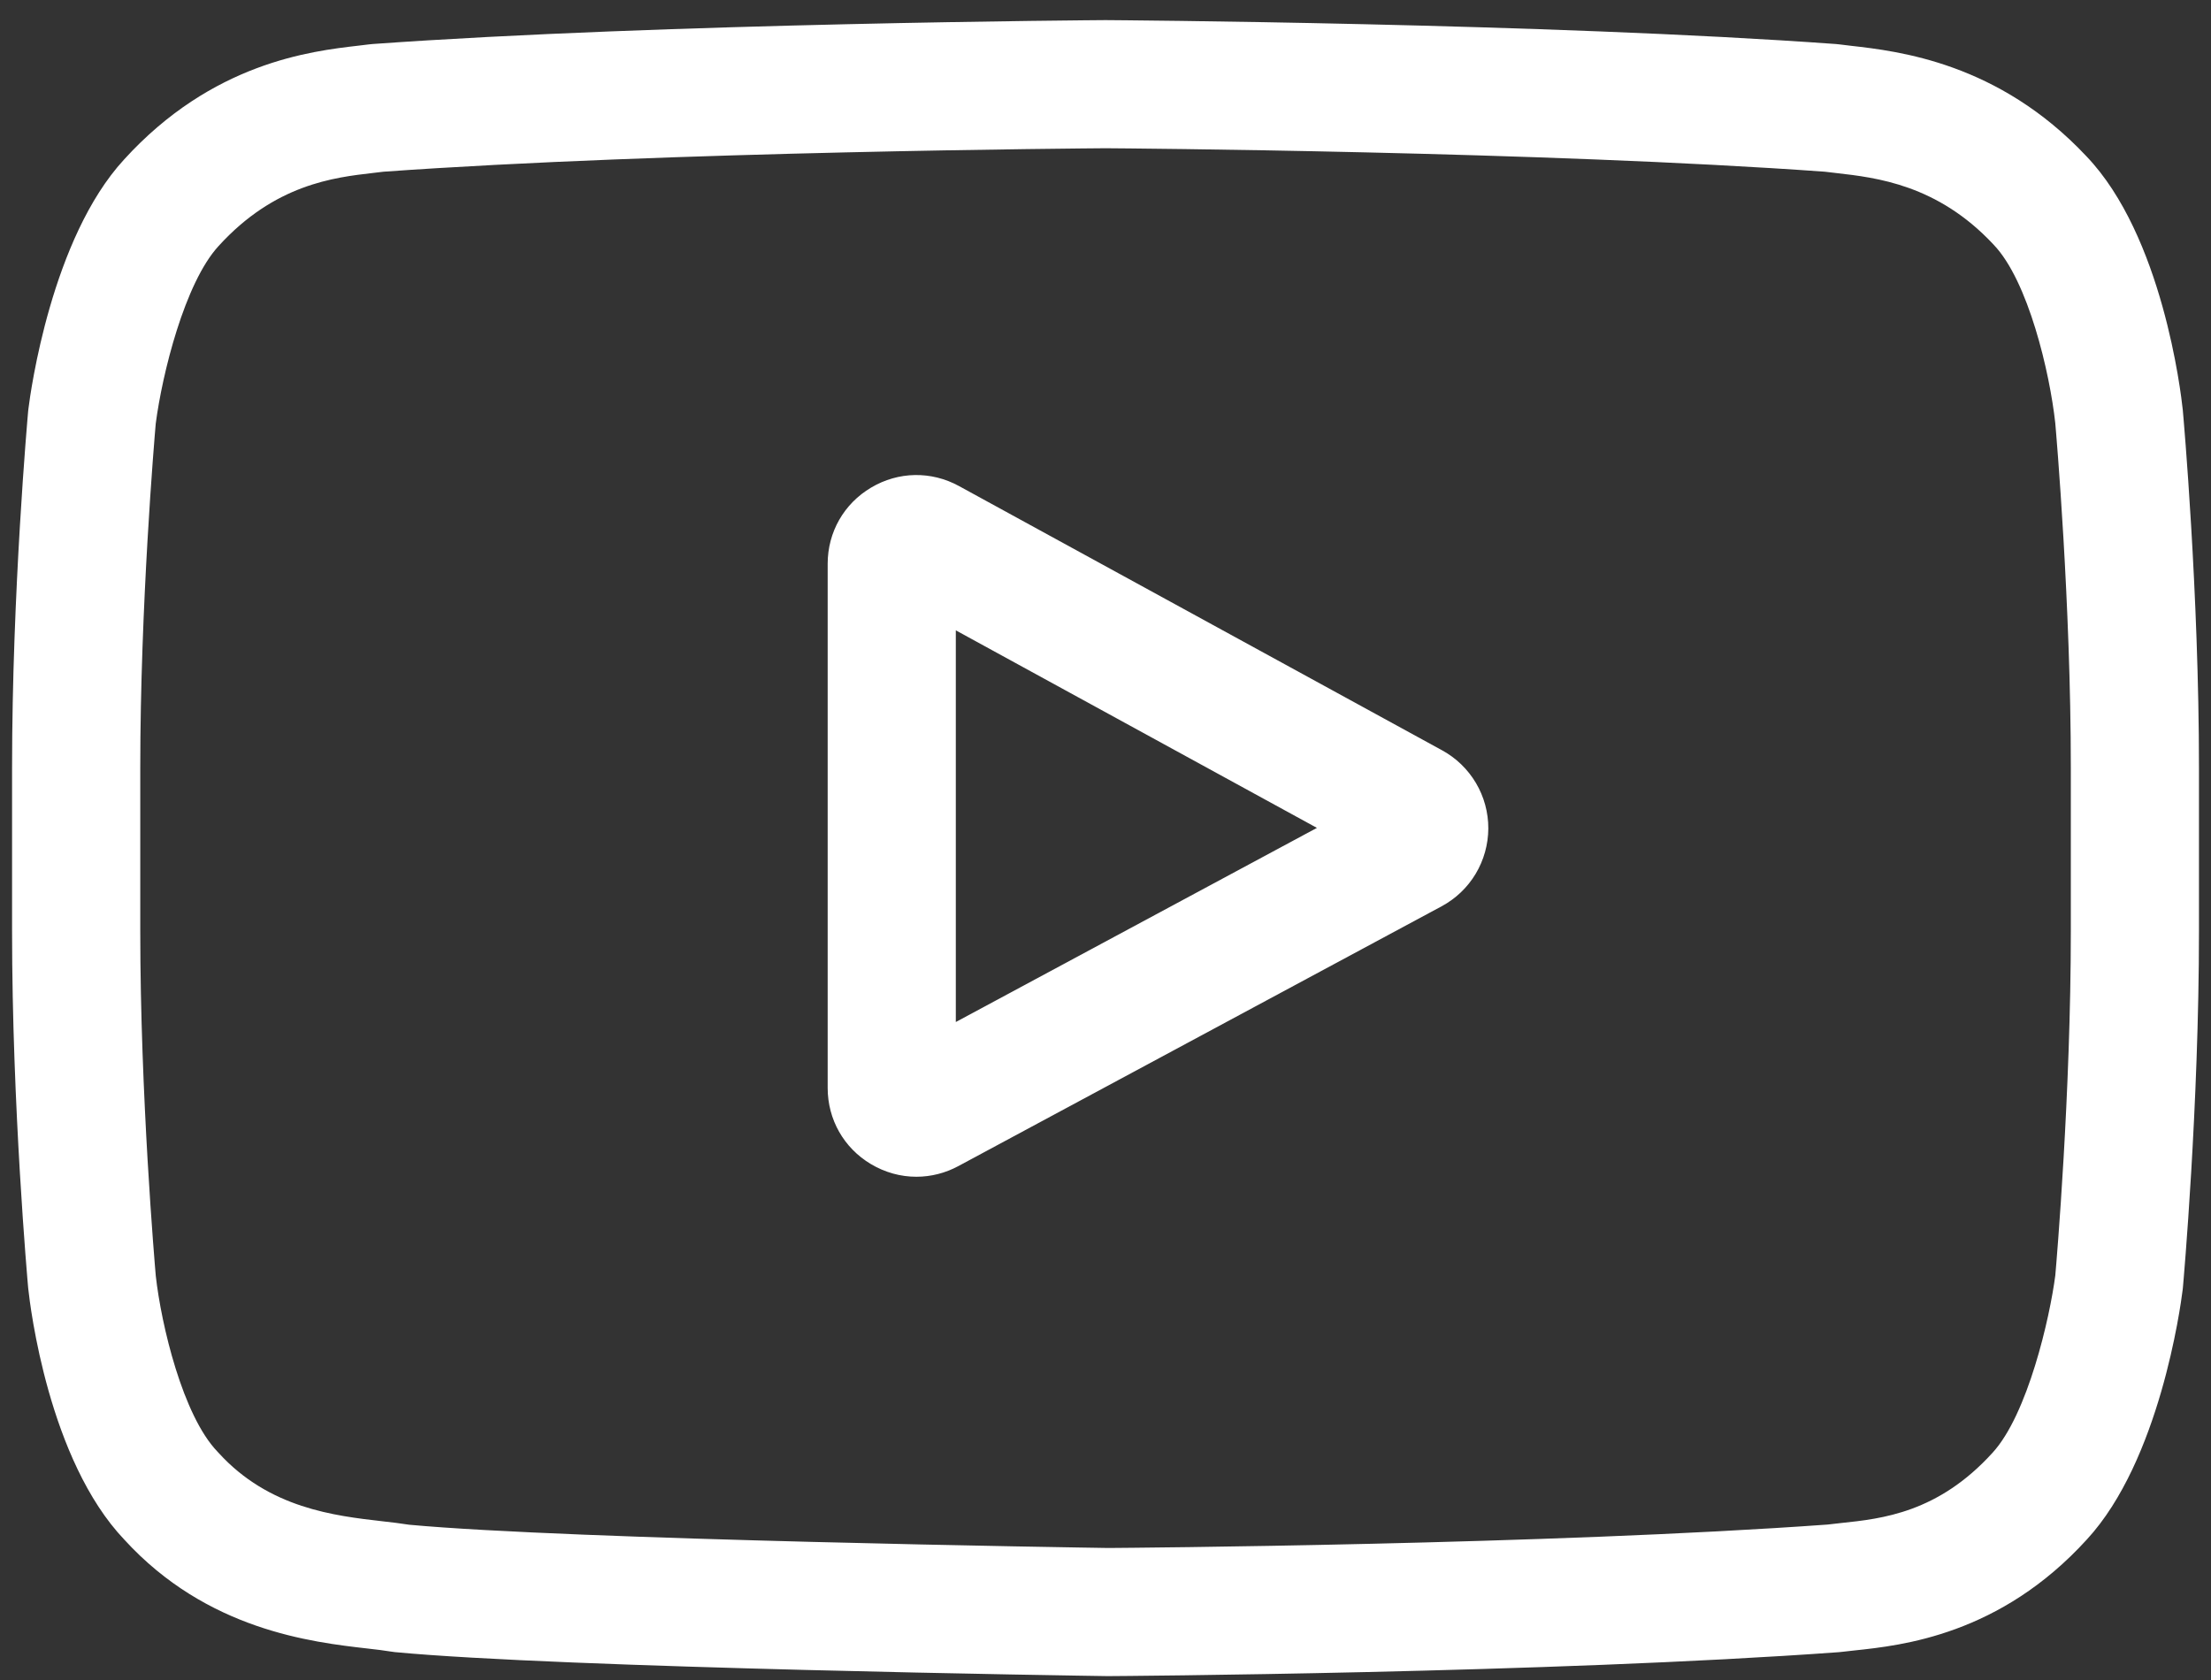 <svg width="50" height="38" viewBox="0 0 50 38" fill="none" xmlns="http://www.w3.org/2000/svg">
<rect x="0" y="0" width="50" height="38" fill="#333333" stroke="none"/>
<path d="M32.613 16.972L21.687 10.994C21.059 10.65 20.316 10.663 19.701 11.028C19.084 11.393 18.717 12.038 18.717 12.754V24.608C18.717 25.321 19.082 25.965 19.694 26.33C20.014 26.521 20.368 26.617 20.723 26.617C21.055 26.617 21.382 26.533 21.674 26.375L32.6 20.5C32.919 20.329 33.185 20.075 33.371 19.765C33.556 19.456 33.655 19.101 33.657 18.74C33.658 18.379 33.562 18.023 33.378 17.712C33.194 17.401 32.93 17.145 32.613 16.972ZM21.615 23.117V14.258L29.781 18.726L21.615 23.117Z" fill="white"/>
<path d="M49.364 9.296L49.362 9.273C49.32 8.875 48.903 5.334 47.182 3.534C45.192 1.415 42.936 1.158 41.852 1.035C41.77 1.026 41.688 1.016 41.606 1.005L41.52 0.996C34.982 0.521 25.108 0.456 25.009 0.455L25 0.455L24.992 0.455C24.893 0.456 15.019 0.521 8.422 0.996L8.335 1.005C8.265 1.015 8.188 1.023 8.104 1.033C7.031 1.157 4.8 1.415 2.805 3.609C1.165 5.391 0.691 8.856 0.643 9.245L0.637 9.296C0.622 9.461 0.273 13.405 0.273 17.363V21.064C0.273 25.023 0.622 28.966 0.637 29.132L0.64 29.157C0.682 29.548 1.098 33.024 2.812 34.826C4.682 36.873 7.048 37.144 8.32 37.289C8.521 37.312 8.694 37.332 8.812 37.353L8.927 37.369C12.701 37.728 24.537 37.905 25.039 37.912L25.054 37.912L25.069 37.912C25.168 37.912 35.041 37.847 41.579 37.371L41.666 37.362C41.748 37.351 41.841 37.342 41.943 37.331C43.009 37.218 45.229 36.983 47.196 34.818C48.836 33.036 49.31 29.571 49.358 29.182L49.364 29.131C49.379 28.965 49.728 25.023 49.728 21.064V17.363C49.728 13.405 49.379 9.462 49.364 9.296ZM46.83 21.064C46.83 24.728 46.51 28.501 46.479 28.848C46.356 29.802 45.856 31.994 45.058 32.862C43.826 34.217 42.561 34.352 41.637 34.449C41.534 34.46 41.431 34.471 41.329 34.484C35.005 34.941 25.504 35.011 25.067 35.014C24.576 35.007 12.913 34.828 9.253 34.488C9.066 34.458 8.863 34.434 8.65 34.41C7.566 34.286 6.084 34.116 4.943 32.862L4.917 32.834C4.132 32.016 3.646 29.966 3.523 28.859C3.5 28.597 3.172 24.779 3.172 21.064V17.363C3.172 13.704 3.491 9.934 3.522 9.581C3.668 8.457 4.178 6.397 4.943 5.565C6.213 4.169 7.551 4.014 8.436 3.912C8.521 3.902 8.599 3.893 8.672 3.884C15.088 3.424 24.657 3.356 25 3.353C25.344 3.355 34.91 3.424 41.268 3.884C41.346 3.893 41.432 3.903 41.523 3.914C42.434 4.018 43.81 4.175 45.073 5.522L45.084 5.534C45.869 6.352 46.355 8.437 46.478 9.567C46.5 9.814 46.83 13.64 46.83 17.363V21.064Z" fill="white"/>
</svg>
